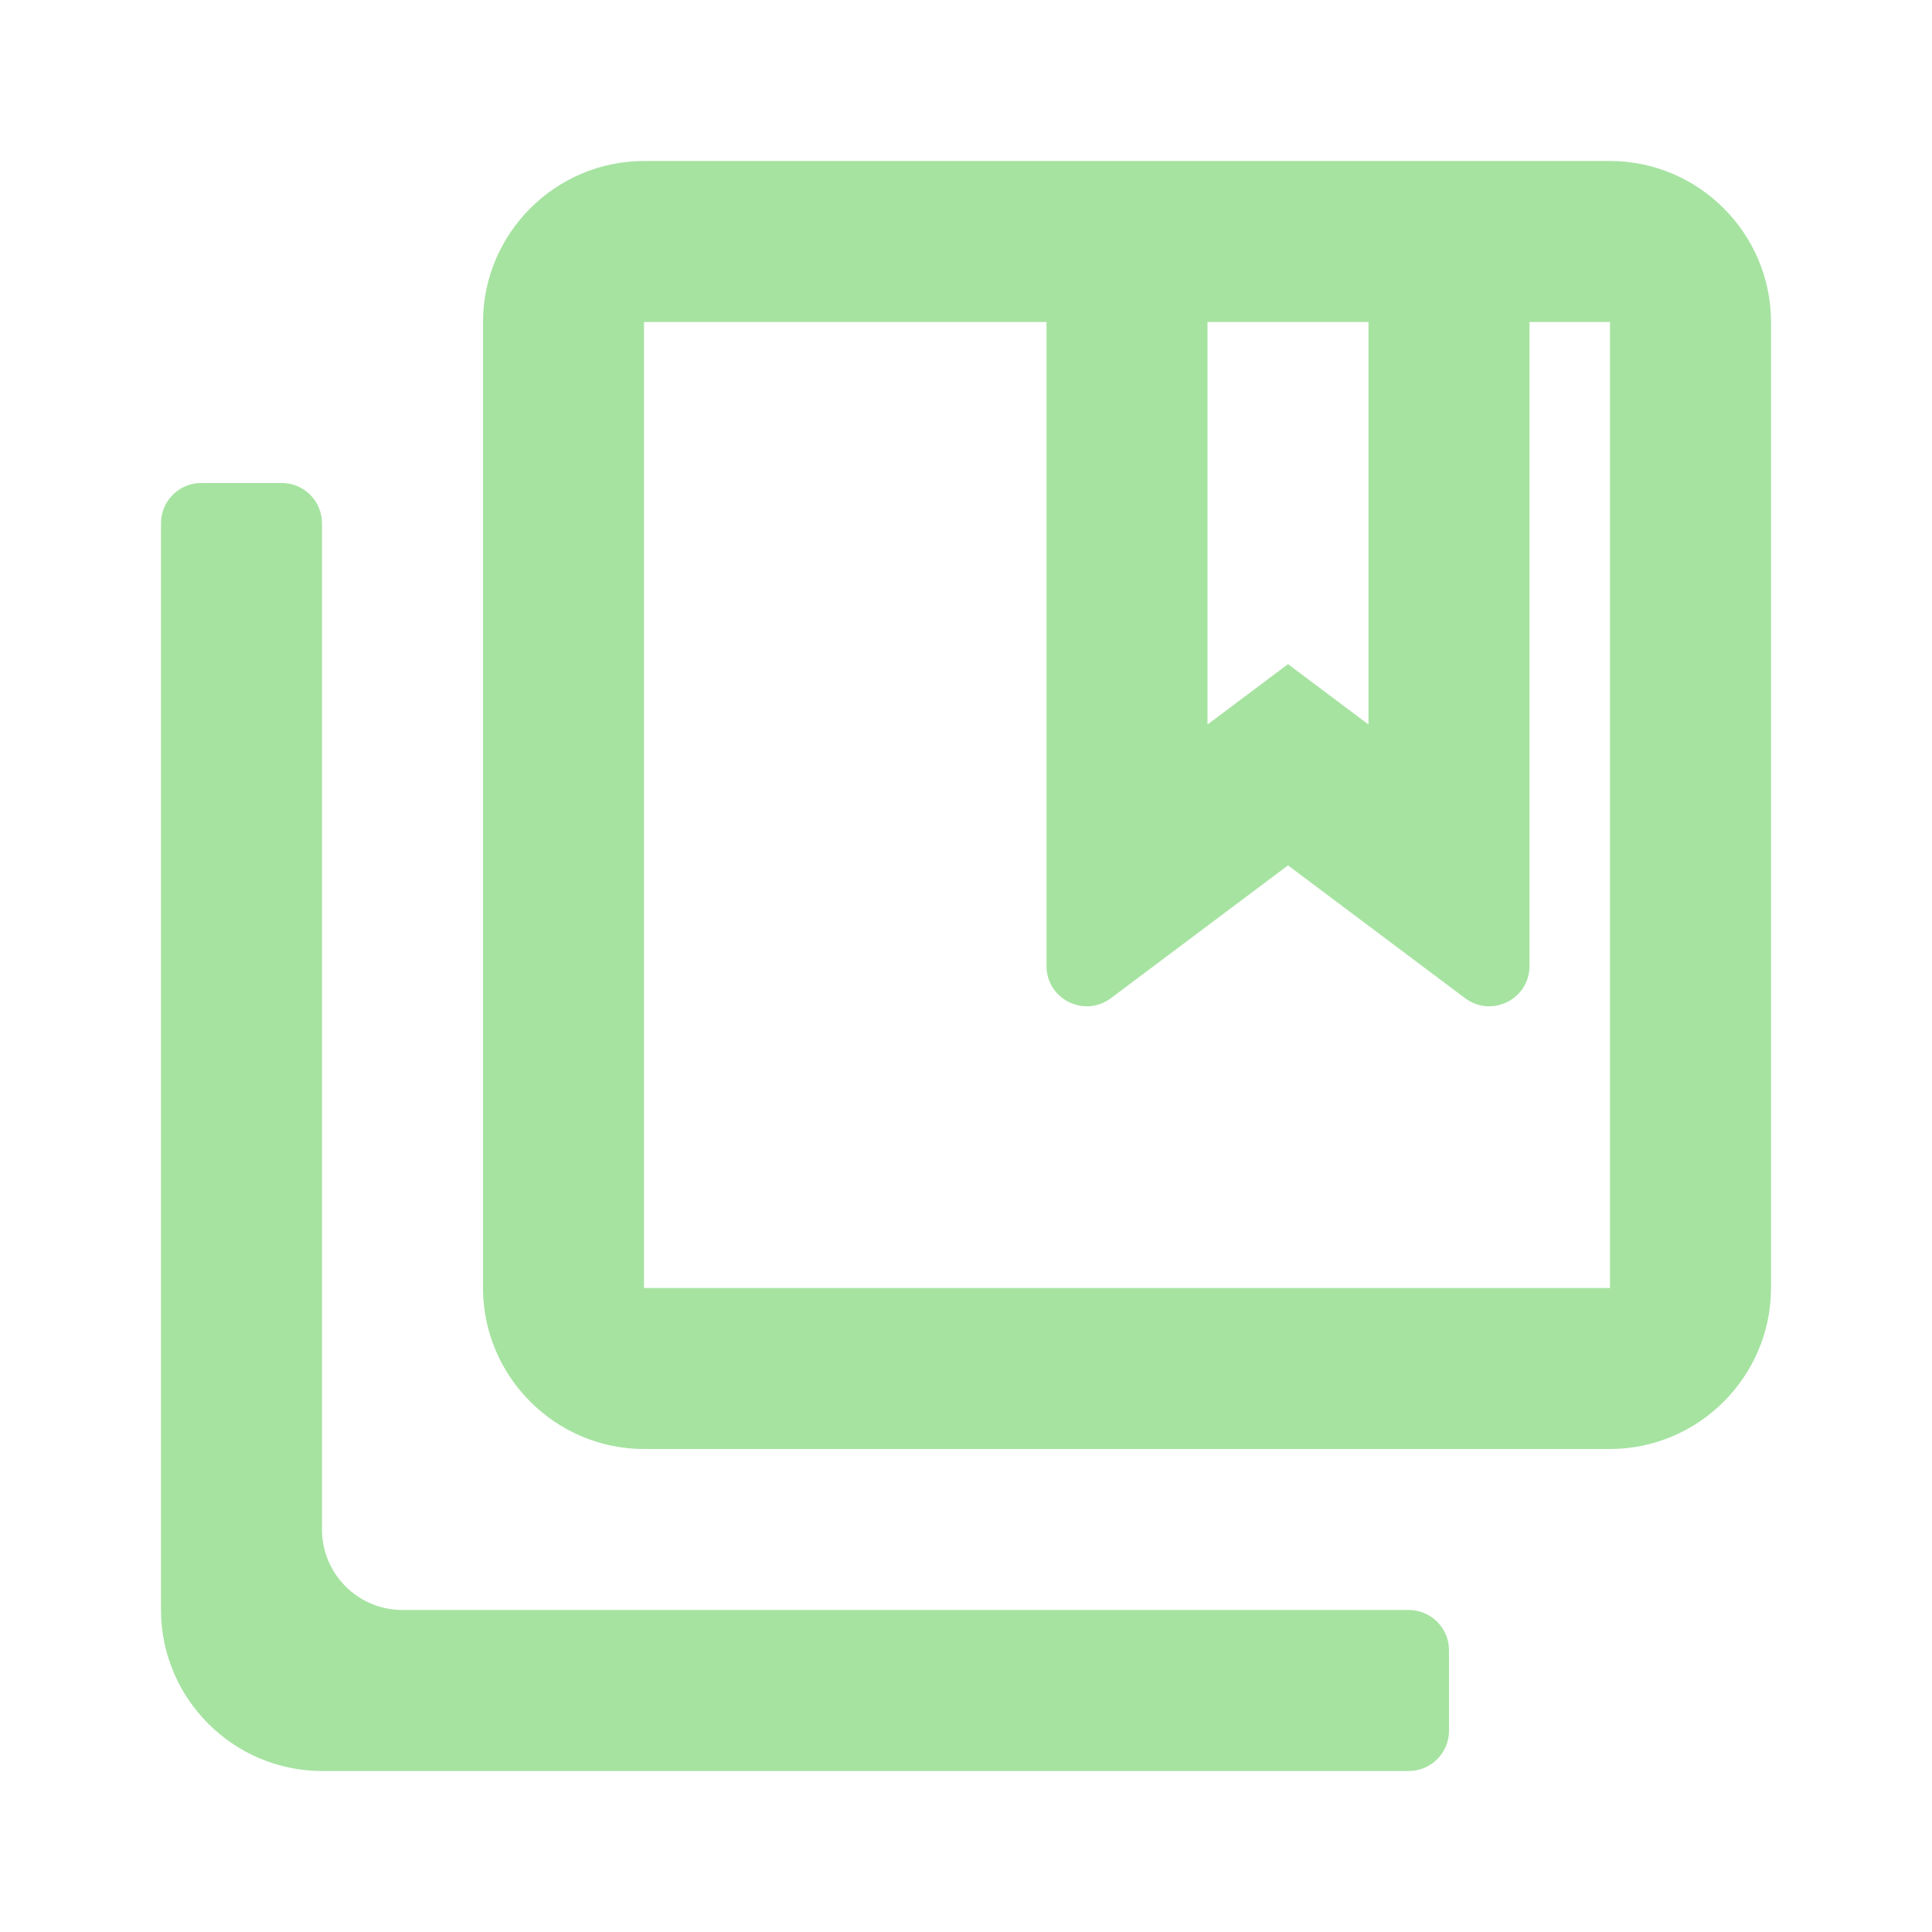 <svg width="24" height="24" viewBox="0 0 24 24" fill="none" xmlns="http://www.w3.org/2000/svg">
<path d="M4 6.5C4 6.224 3.776 6 3.5 6H2.5C2.224 6 2 6.224 2 6.5V20C2 21.1 2.9 22 4 22H17.5C17.776 22 18 21.776 18 21.5V20.5C18 20.224 17.776 20 17.5 20H5C4.448 20 4 19.552 4 19V6.5ZM20 2H8C6.9 2 6 2.9 6 4V16C6 17.1 6.9 18 8 18H20C21.1 18 22 17.1 22 16V4C22 2.9 21.1 2 20 2ZM17 4V9L16 8.25L15 9V4H17ZM20 16H8V4H13V12C13 12.412 13.47 12.647 13.8 12.4L16 10.75L18.2 12.4C18.53 12.647 19 12.412 19 12V4H20V16Z" fill="url(#paint0_linear)"/>
<defs>
<linearGradient id="paint0_linear" x1="12" y1="2" x2="12" y2="22" gradientUnits="userSpaceOnUse">
<stop stop-color="#a6e3a1"/>
<stop offset="1" stop-color="#a6e3a1"/>
</linearGradient>
</defs>
</svg>

